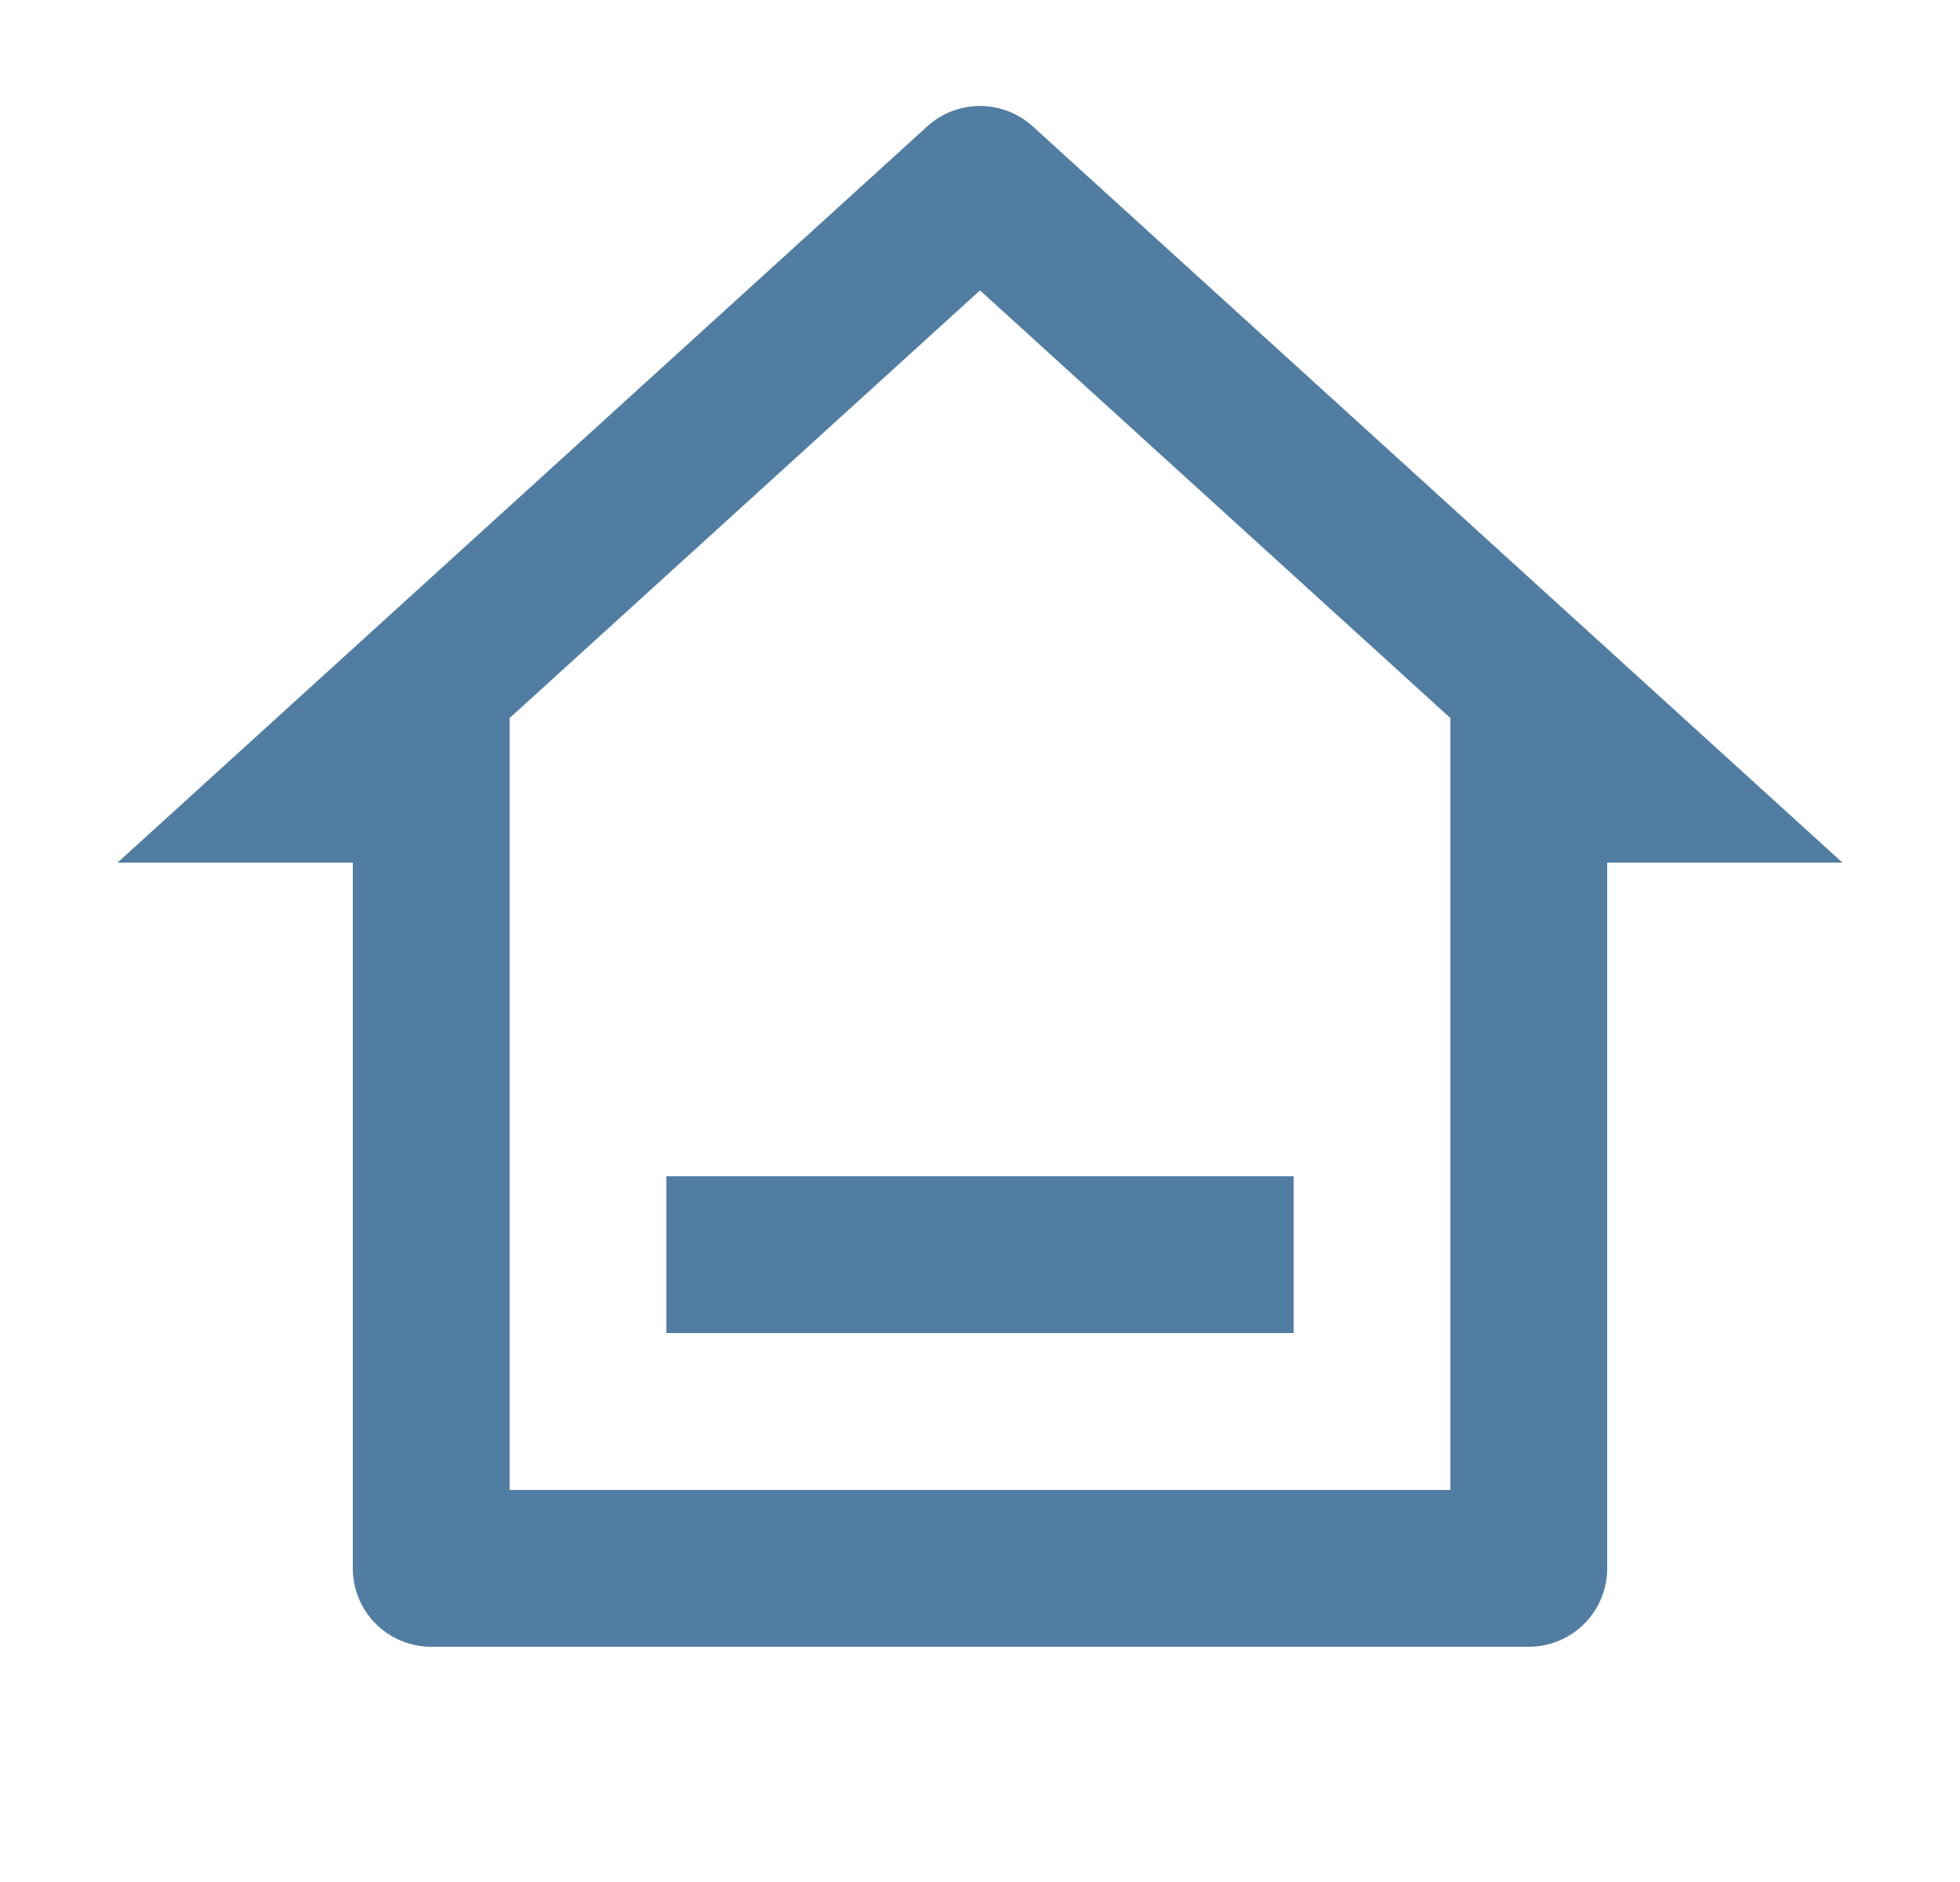 <svg width="25" height="24" fill="none" xmlns="http://www.w3.org/2000/svg"><path d="M19.5 21h-14a1 1 0 01-1-1v-9h-3l10.327-9.388a1 1 0 011.346 0L23.5 11h-3v9a1 1 0 01-1 1zm-13-2h12V9.157l-6-5.454-6 5.454V19zm2-4h8v2h-8v-2z" fill="#517DA3"/></svg>